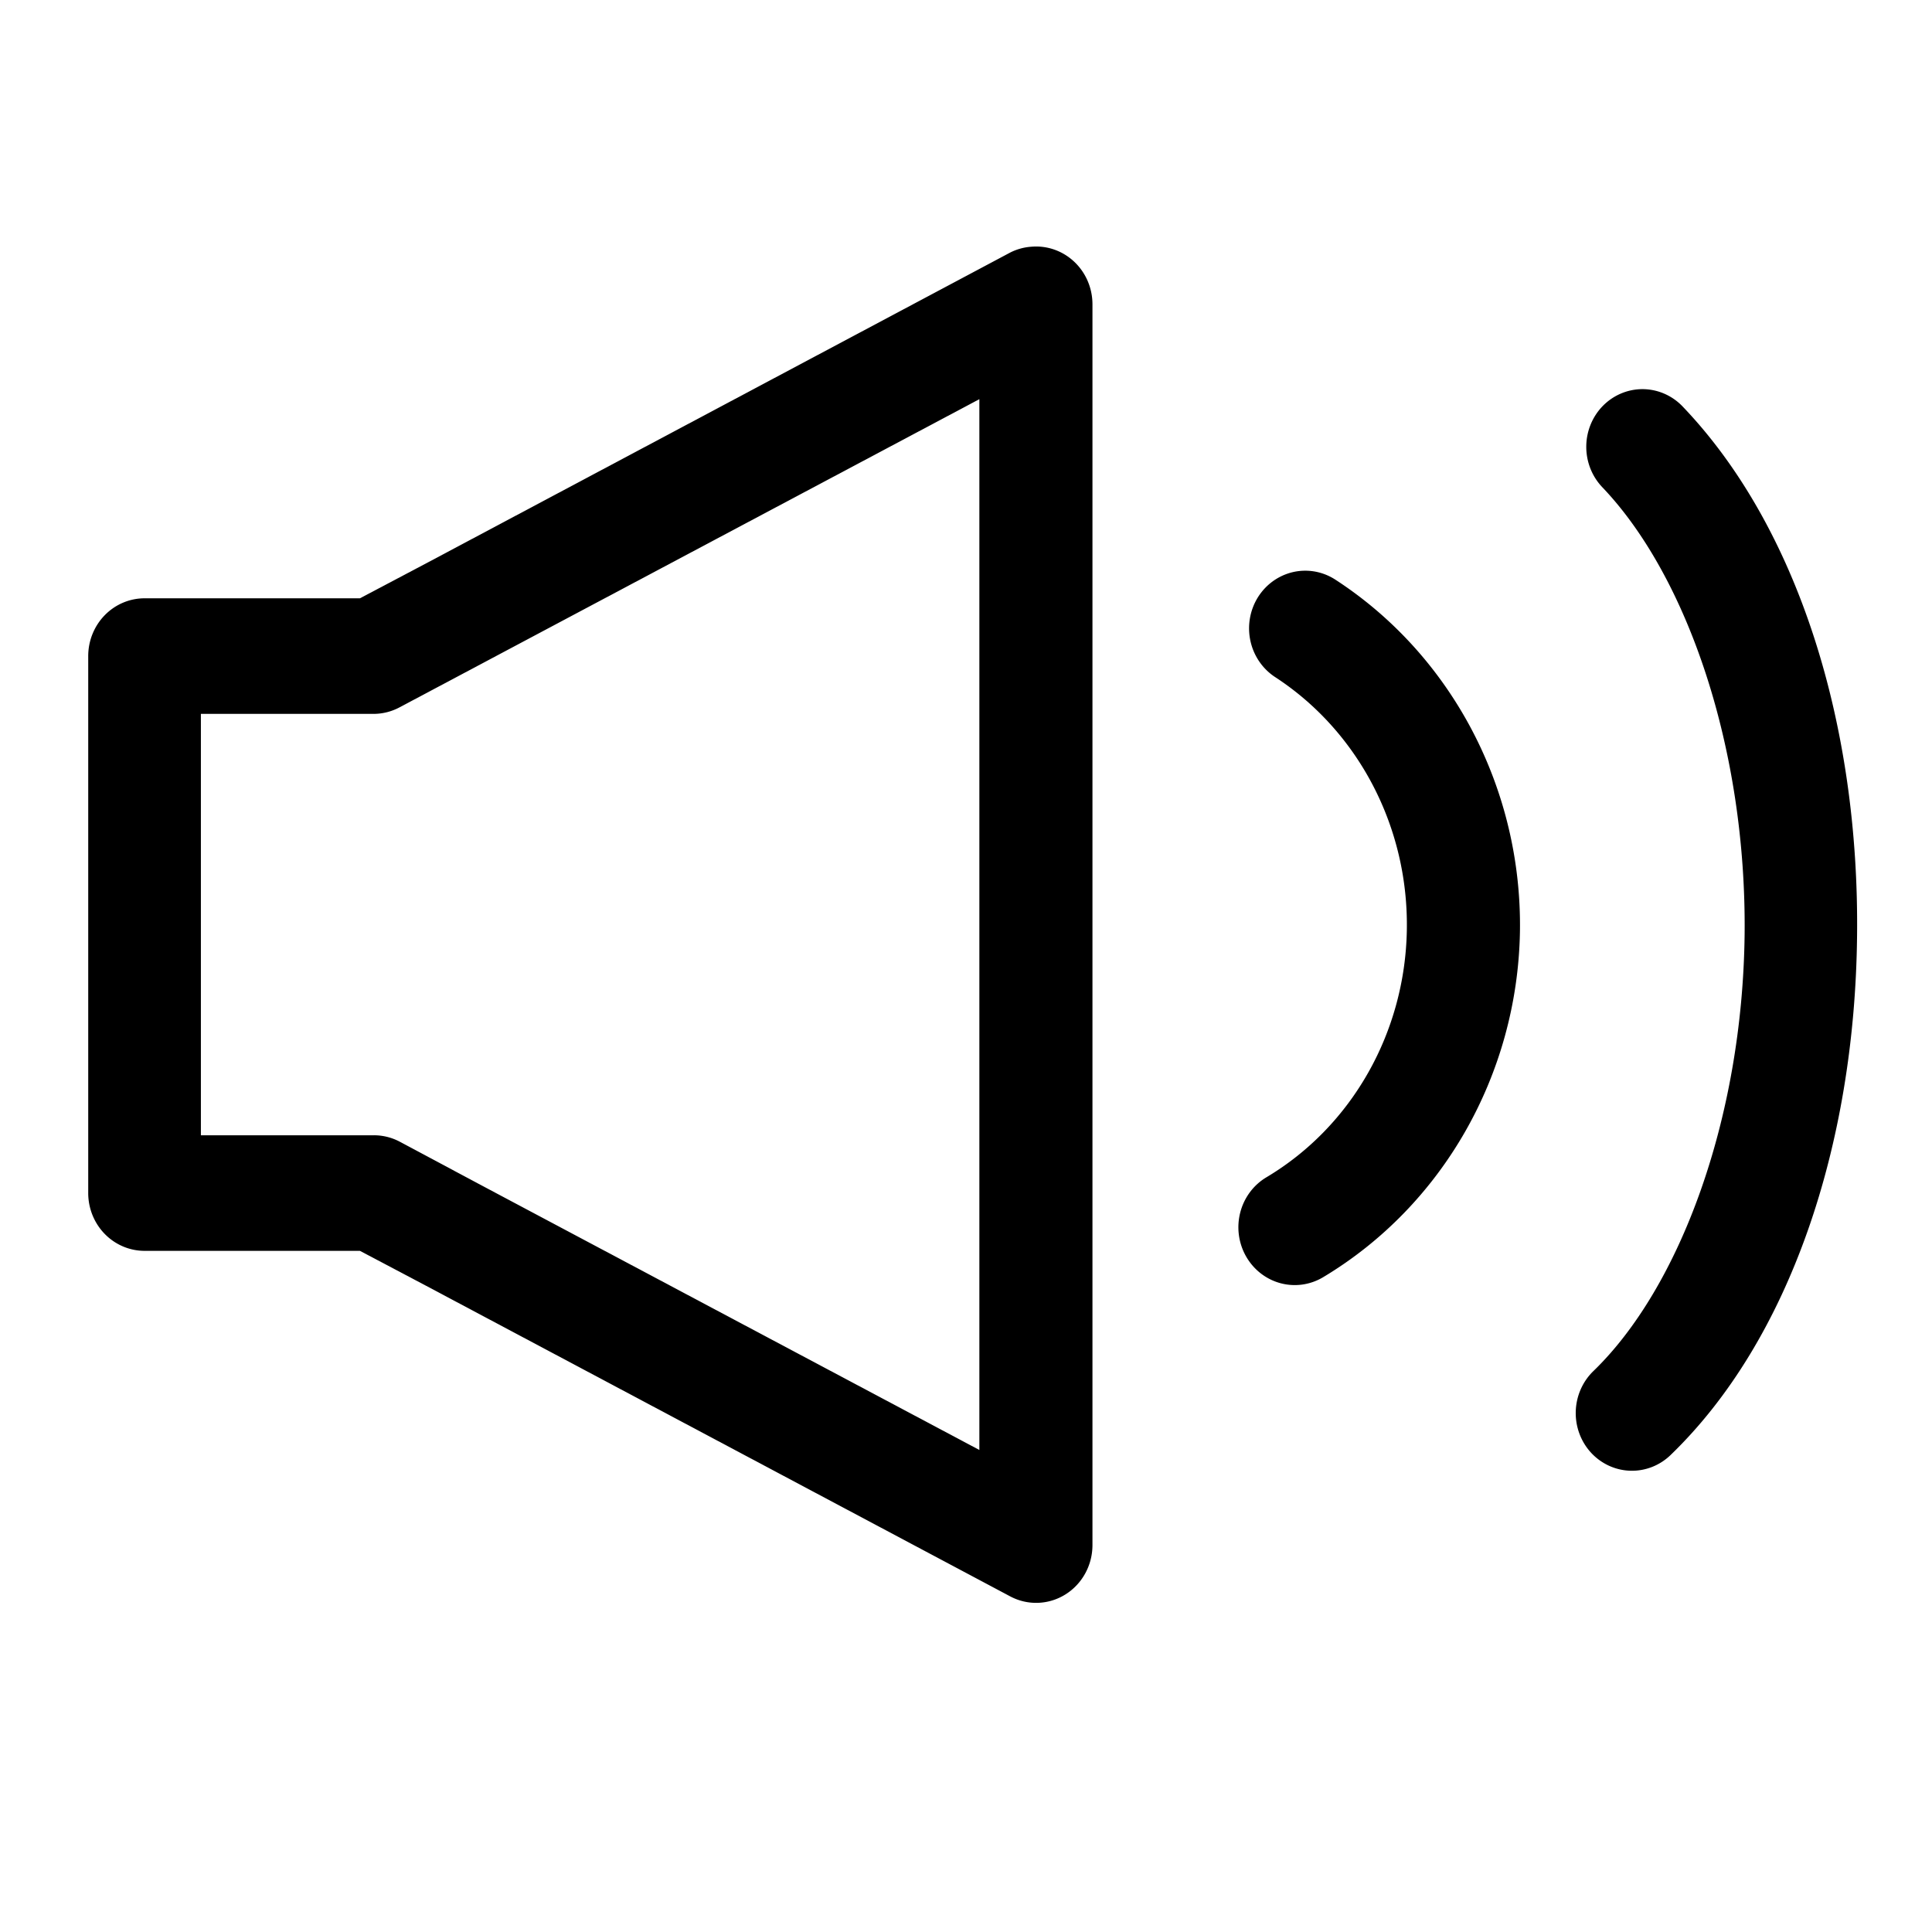 <?xml version="1.0" encoding="UTF-8" standalone="no"?>
<svg
   xmlns:dc="http://purl.org/dc/elements/1.1/"
   xmlns:cc="http://creativecommons.org/ns#"
   xmlns:rdf="http://www.w3.org/1999/02/22-rdf-syntax-ns#"
   xmlns:svg="http://www.w3.org/2000/svg"
   xmlns="http://www.w3.org/2000/svg"
   width="128"
   height="128"
   viewBox="0 0 33.867 33.867"
   version="1.1"
   id="svg1592">
  <defs
     id="defs1586" />
  <g
     id="layer1">
    <g
       transform="matrix(3.798,0,0,3.896,-655.648,-570.99)"
       id="g5078-2"
       style="stroke:#000000;stroke-width:0.52;stroke-miterlimit:4;stroke-dasharray:none;stroke-opacity:1">
      <path
         style="color:#000000;font-style:normal;font-variant:normal;font-weight:normal;font-stretch:normal;font-size:medium;line-height:normal;font-family:sans-serif;font-variant-ligatures:normal;font-variant-position:normal;font-variant-caps:normal;font-variant-numeric:normal;font-variant-alternates:normal;font-variant-east-asian:normal;font-feature-settings:normal;font-variation-settings:normal;text-indent:0;text-align:start;text-decoration:none;text-decoration-line:none;text-decoration-style:solid;text-decoration-color:#000000;letter-spacing:normal;word-spacing:normal;text-transform:none;writing-mode:lr-tb;direction:ltr;text-orientation:mixed;dominant-baseline:auto;baseline-shift:baseline;text-anchor:start;white-space:normal;shape-padding:0;shape-margin:0;inline-size:0;clip-rule:nonzero;display:inline;overflow:visible;visibility:visible;isolation:auto;mix-blend-mode:normal;color-interpolation:sRGB;color-interpolation-filters:linearRGB;solid-color:#000000;solid-opacity:1;vector-effect:none;fill:#000000;fill-opacity:1;fill-rule:nonzero;stroke:none;stroke-linecap:round;stroke-linejoin:round;stroke-miterlimit:4;stroke-dasharray:none;stroke-dashoffset:0;stroke-opacity:1;paint-order:stroke fill markers;color-rendering:auto;image-rendering:auto;shape-rendering:auto;text-rendering:auto;enable-background:accumulate;stop-color:#000000;stop-opacity:1;opacity:1"
         d="M 177.391 147.668 A 0.26 0.26 0 0 0 177.291 147.695 L 174.598 149.092 L 174.291 149.25 L 173.297 149.25 A 0.26 0.26 0 0 0 173.037 149.51 L 173.037 151.926 A 0.26 0.26 0 0 0 173.297 152.186 L 174.291 152.186 L 174.598 152.344 L 177.291 153.74 A 0.26 0.26 0 0 0 177.672 153.51 L 177.672 150.719 L 177.672 147.926 A 0.26 0.26 0 0 0 177.391 147.668 z M 177.15 148.354 L 177.15 150.719 L 177.15 153.082 L 174.836 151.883 L 174.475 151.695 A 0.26 0.26 0 0 0 174.355 151.666 L 173.557 151.666 L 173.557 149.77 L 174.355 149.77 A 0.26 0.26 0 0 0 174.475 149.74 L 174.836 149.553 L 177.15 148.354 z "
         id="path5030-2" />
      <path
         style="color:#000000;font-style:normal;font-variant:normal;font-weight:normal;font-stretch:normal;font-size:medium;line-height:normal;font-family:sans-serif;font-variant-ligatures:normal;font-variant-position:normal;font-variant-caps:normal;font-variant-numeric:normal;font-variant-alternates:normal;font-variant-east-asian:normal;font-feature-settings:normal;font-variation-settings:normal;text-indent:0;text-align:start;text-decoration:none;text-decoration-line:none;text-decoration-style:solid;text-decoration-color:#000000;letter-spacing:normal;word-spacing:normal;text-transform:none;writing-mode:lr-tb;direction:ltr;text-orientation:mixed;dominant-baseline:auto;baseline-shift:baseline;text-anchor:start;white-space:normal;shape-padding:0;shape-margin:0;inline-size:0;clip-rule:nonzero;display:inline;overflow:visible;visibility:visible;isolation:auto;mix-blend-mode:normal;color-interpolation:sRGB;color-interpolation-filters:linearRGB;solid-color:#000000;solid-opacity:1;vector-effect:none;fill:#000000;fill-opacity:1;fill-rule:nonzero;stroke:none;stroke-linecap:round;stroke-linejoin:round;stroke-miterlimit:4;stroke-dasharray:none;stroke-dashoffset:0;stroke-opacity:1;paint-order:normal;color-rendering:auto;image-rendering:auto;shape-rendering:auto;text-rendering:auto;enable-background:accumulate;stop-color:#000000;stop-opacity:1;opacity:1"
         d="M 178.629 149.127 A 0.26 0.26 0 0 0 178.434 149.248 A 0.26 0.26 0 0 0 178.516 149.605 C 178.901 149.85 179.131 150.281 179.123 150.742 C 179.115 151.204 178.869 151.626 178.475 151.855 A 0.26 0.26 0 0 0 178.381 152.211 A 0.26 0.26 0 0 0 178.736 152.305 C 179.288 151.983 179.633 151.393 179.645 150.752 C 179.656 150.111 179.333 149.508 178.793 149.166 A 0.26 0.26 0 0 0 178.629 149.127 z "
         id="path5035-2" />
      <path
         style="color:#000000;font-style:normal;font-variant:normal;font-weight:normal;font-stretch:normal;font-size:medium;line-height:normal;font-family:sans-serif;font-variant-ligatures:normal;font-variant-position:normal;font-variant-caps:normal;font-variant-numeric:normal;font-variant-alternates:normal;font-variant-east-asian:normal;font-feature-settings:normal;font-variation-settings:normal;text-indent:0;text-align:start;text-decoration:none;text-decoration-line:none;text-decoration-style:solid;text-decoration-color:#000000;letter-spacing:normal;word-spacing:normal;text-transform:none;writing-mode:lr-tb;direction:ltr;text-orientation:mixed;dominant-baseline:auto;baseline-shift:baseline;text-anchor:start;white-space:normal;shape-padding:0;shape-margin:0;inline-size:0;clip-rule:nonzero;display:inline;overflow:visible;visibility:visible;isolation:auto;mix-blend-mode:normal;color-interpolation:sRGB;color-interpolation-filters:linearRGB;solid-color:#000000;solid-opacity:1;vector-effect:none;fill:#000000;fill-opacity:1;fill-rule:nonzero;stroke:none;stroke-linecap:round;stroke-linejoin:round;stroke-miterlimit:4;stroke-dasharray:none;stroke-dashoffset:0;stroke-opacity:1;paint-order:normal;color-rendering:auto;image-rendering:auto;shape-rendering:auto;text-rendering:auto;enable-background:accumulate;stop-color:#000000;stop-opacity:1;opacity:1"
         d="M 180.203 148.309 A 0.26 0.26 0 0 0 180.029 148.383 A 0.26 0.26 0 0 0 180.025 148.75 C 180.418 149.151 180.691 149.928 180.682 150.762 C 180.672 151.596 180.381 152.353 179.984 152.727 A 0.26 0.26 0 0 0 179.973 153.094 A 0.26 0.26 0 0 0 180.34 153.105 C 180.889 152.589 181.191 151.713 181.201 150.768 C 181.212 149.822 180.93 148.931 180.396 148.387 A 0.26 0.26 0 0 0 180.203 148.309 z "
         id="path5035-3-7" />
    </g>
  </g>
</svg>
